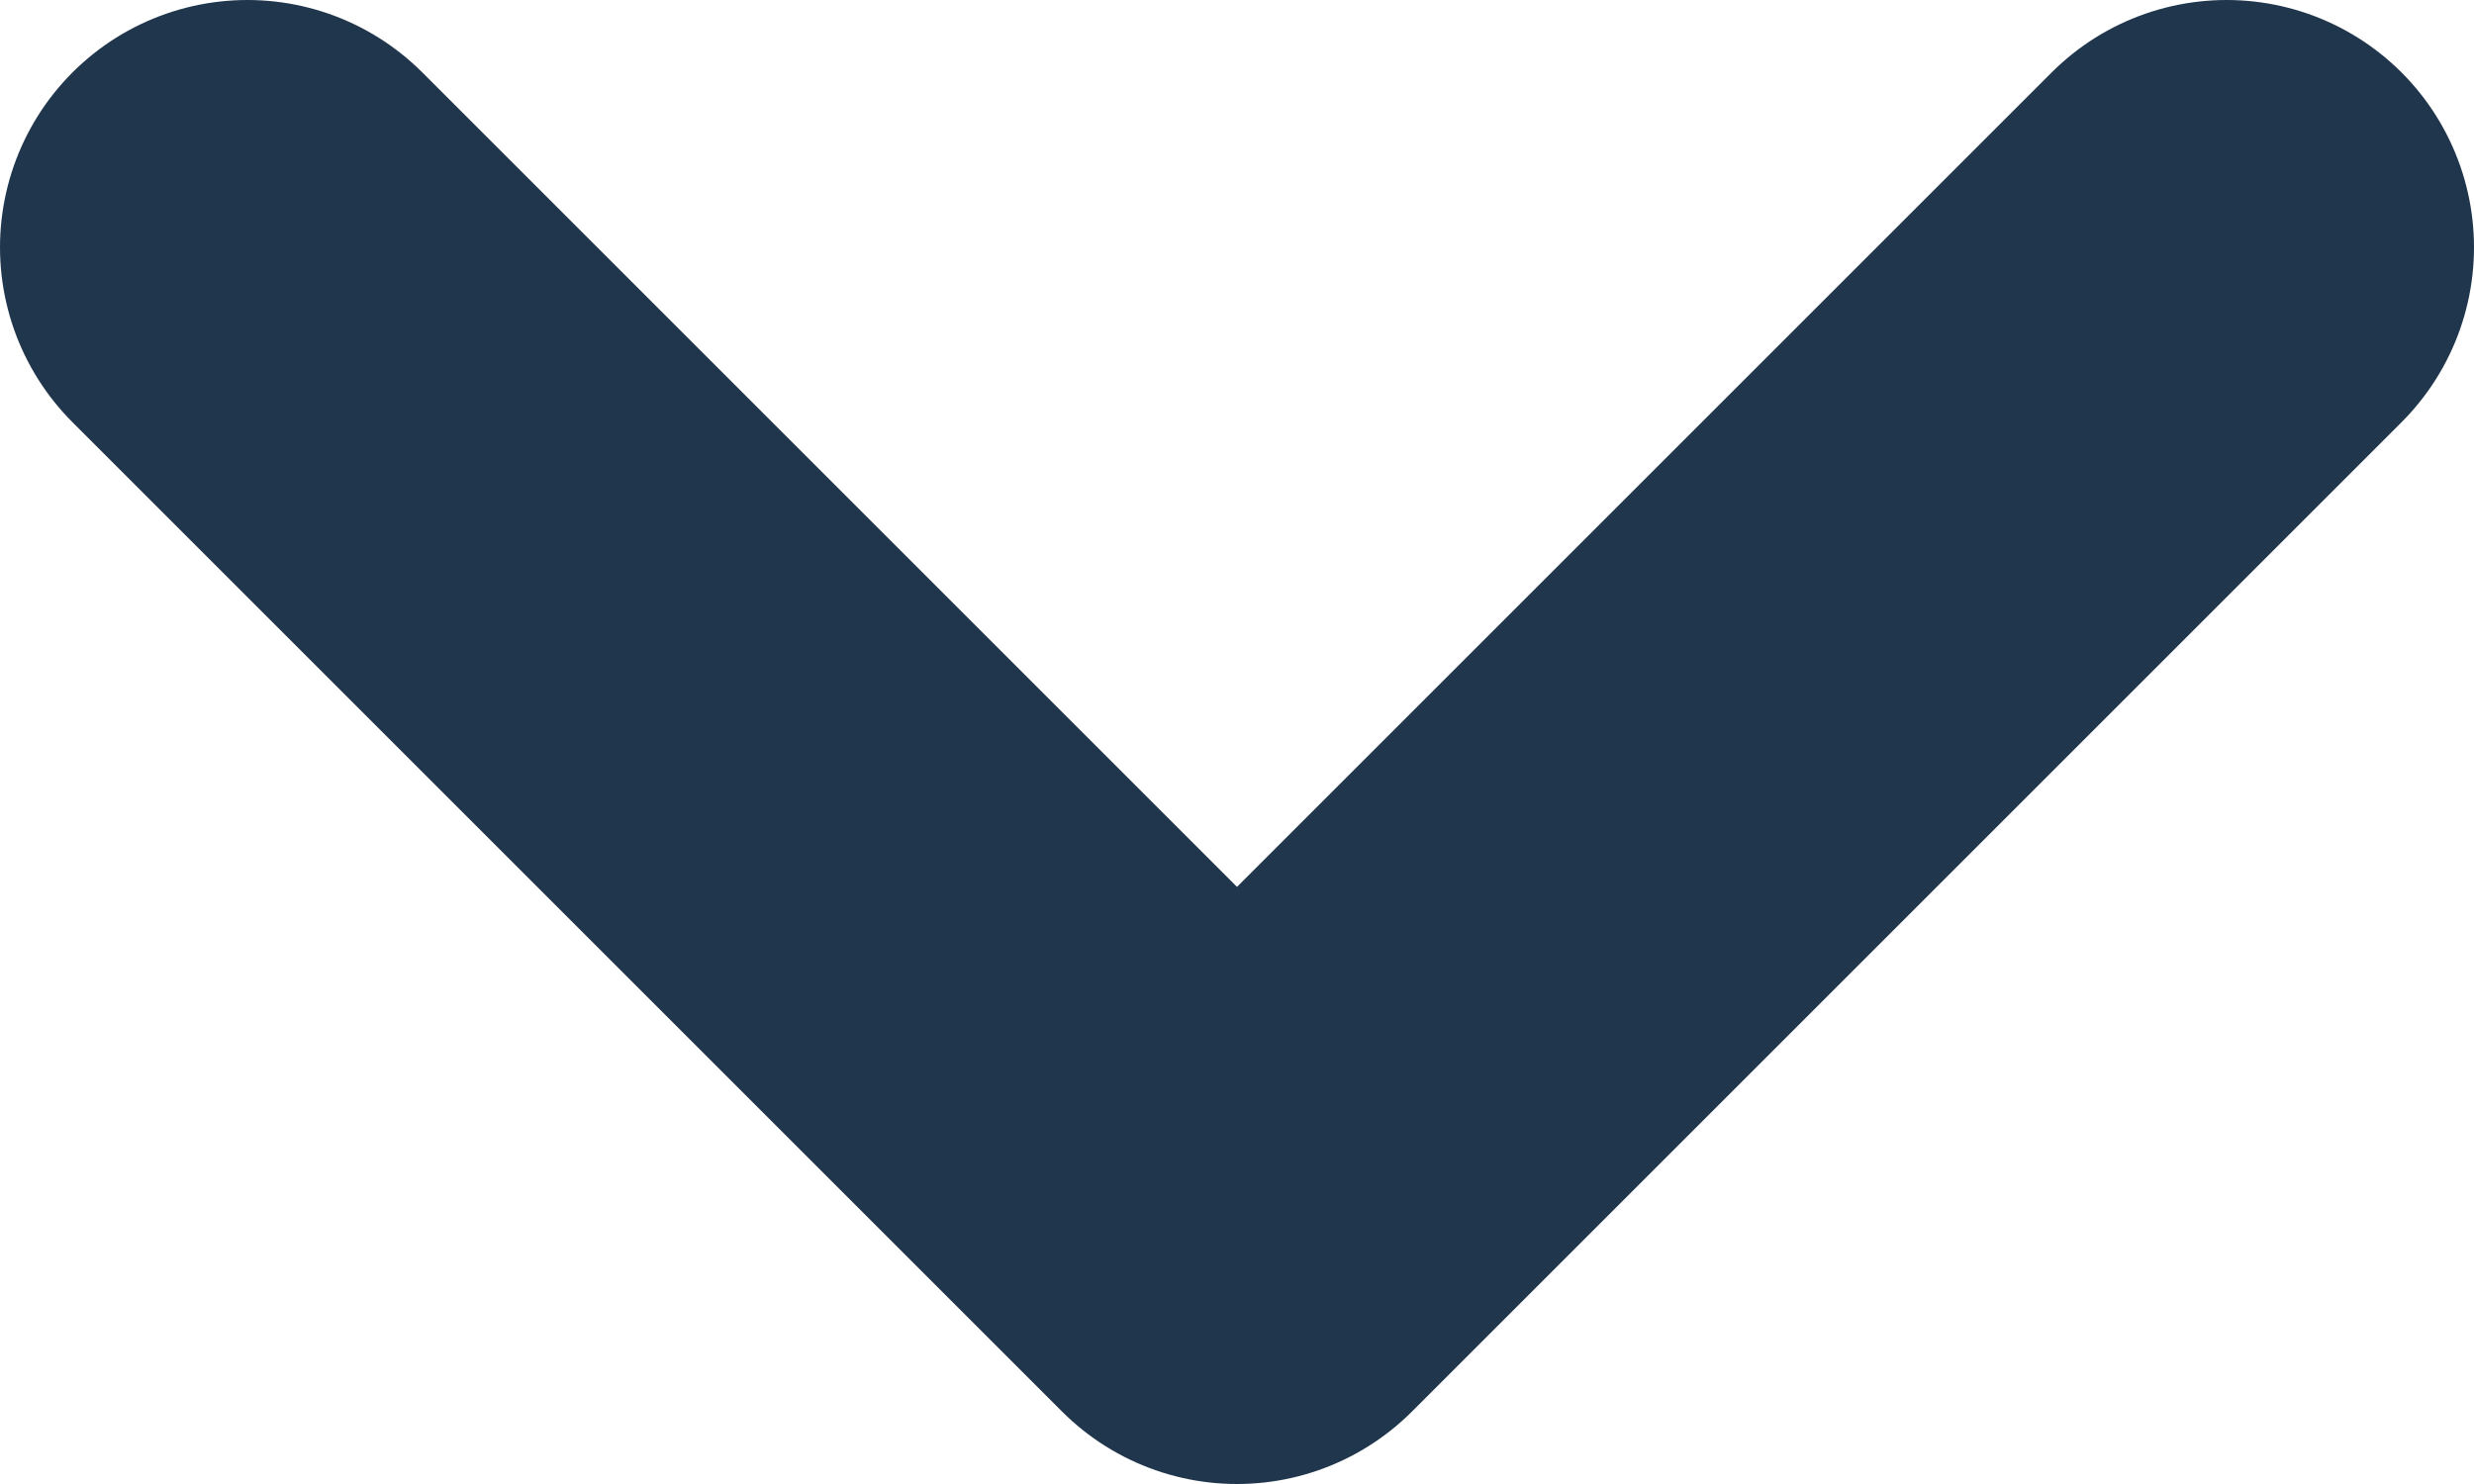 <svg width="10" height="6" viewBox="0 0 10 6" fill="none" xmlns="http://www.w3.org/2000/svg">
<path d="M1 1L5 5L1 1ZM5 5L9 1L5 5Z" fill="#20364D"/>
<path d="M1 1L5 5L9 1" stroke="#20364D" stroke-width="2" stroke-linecap="round" stroke-linejoin="round"/>
</svg>
